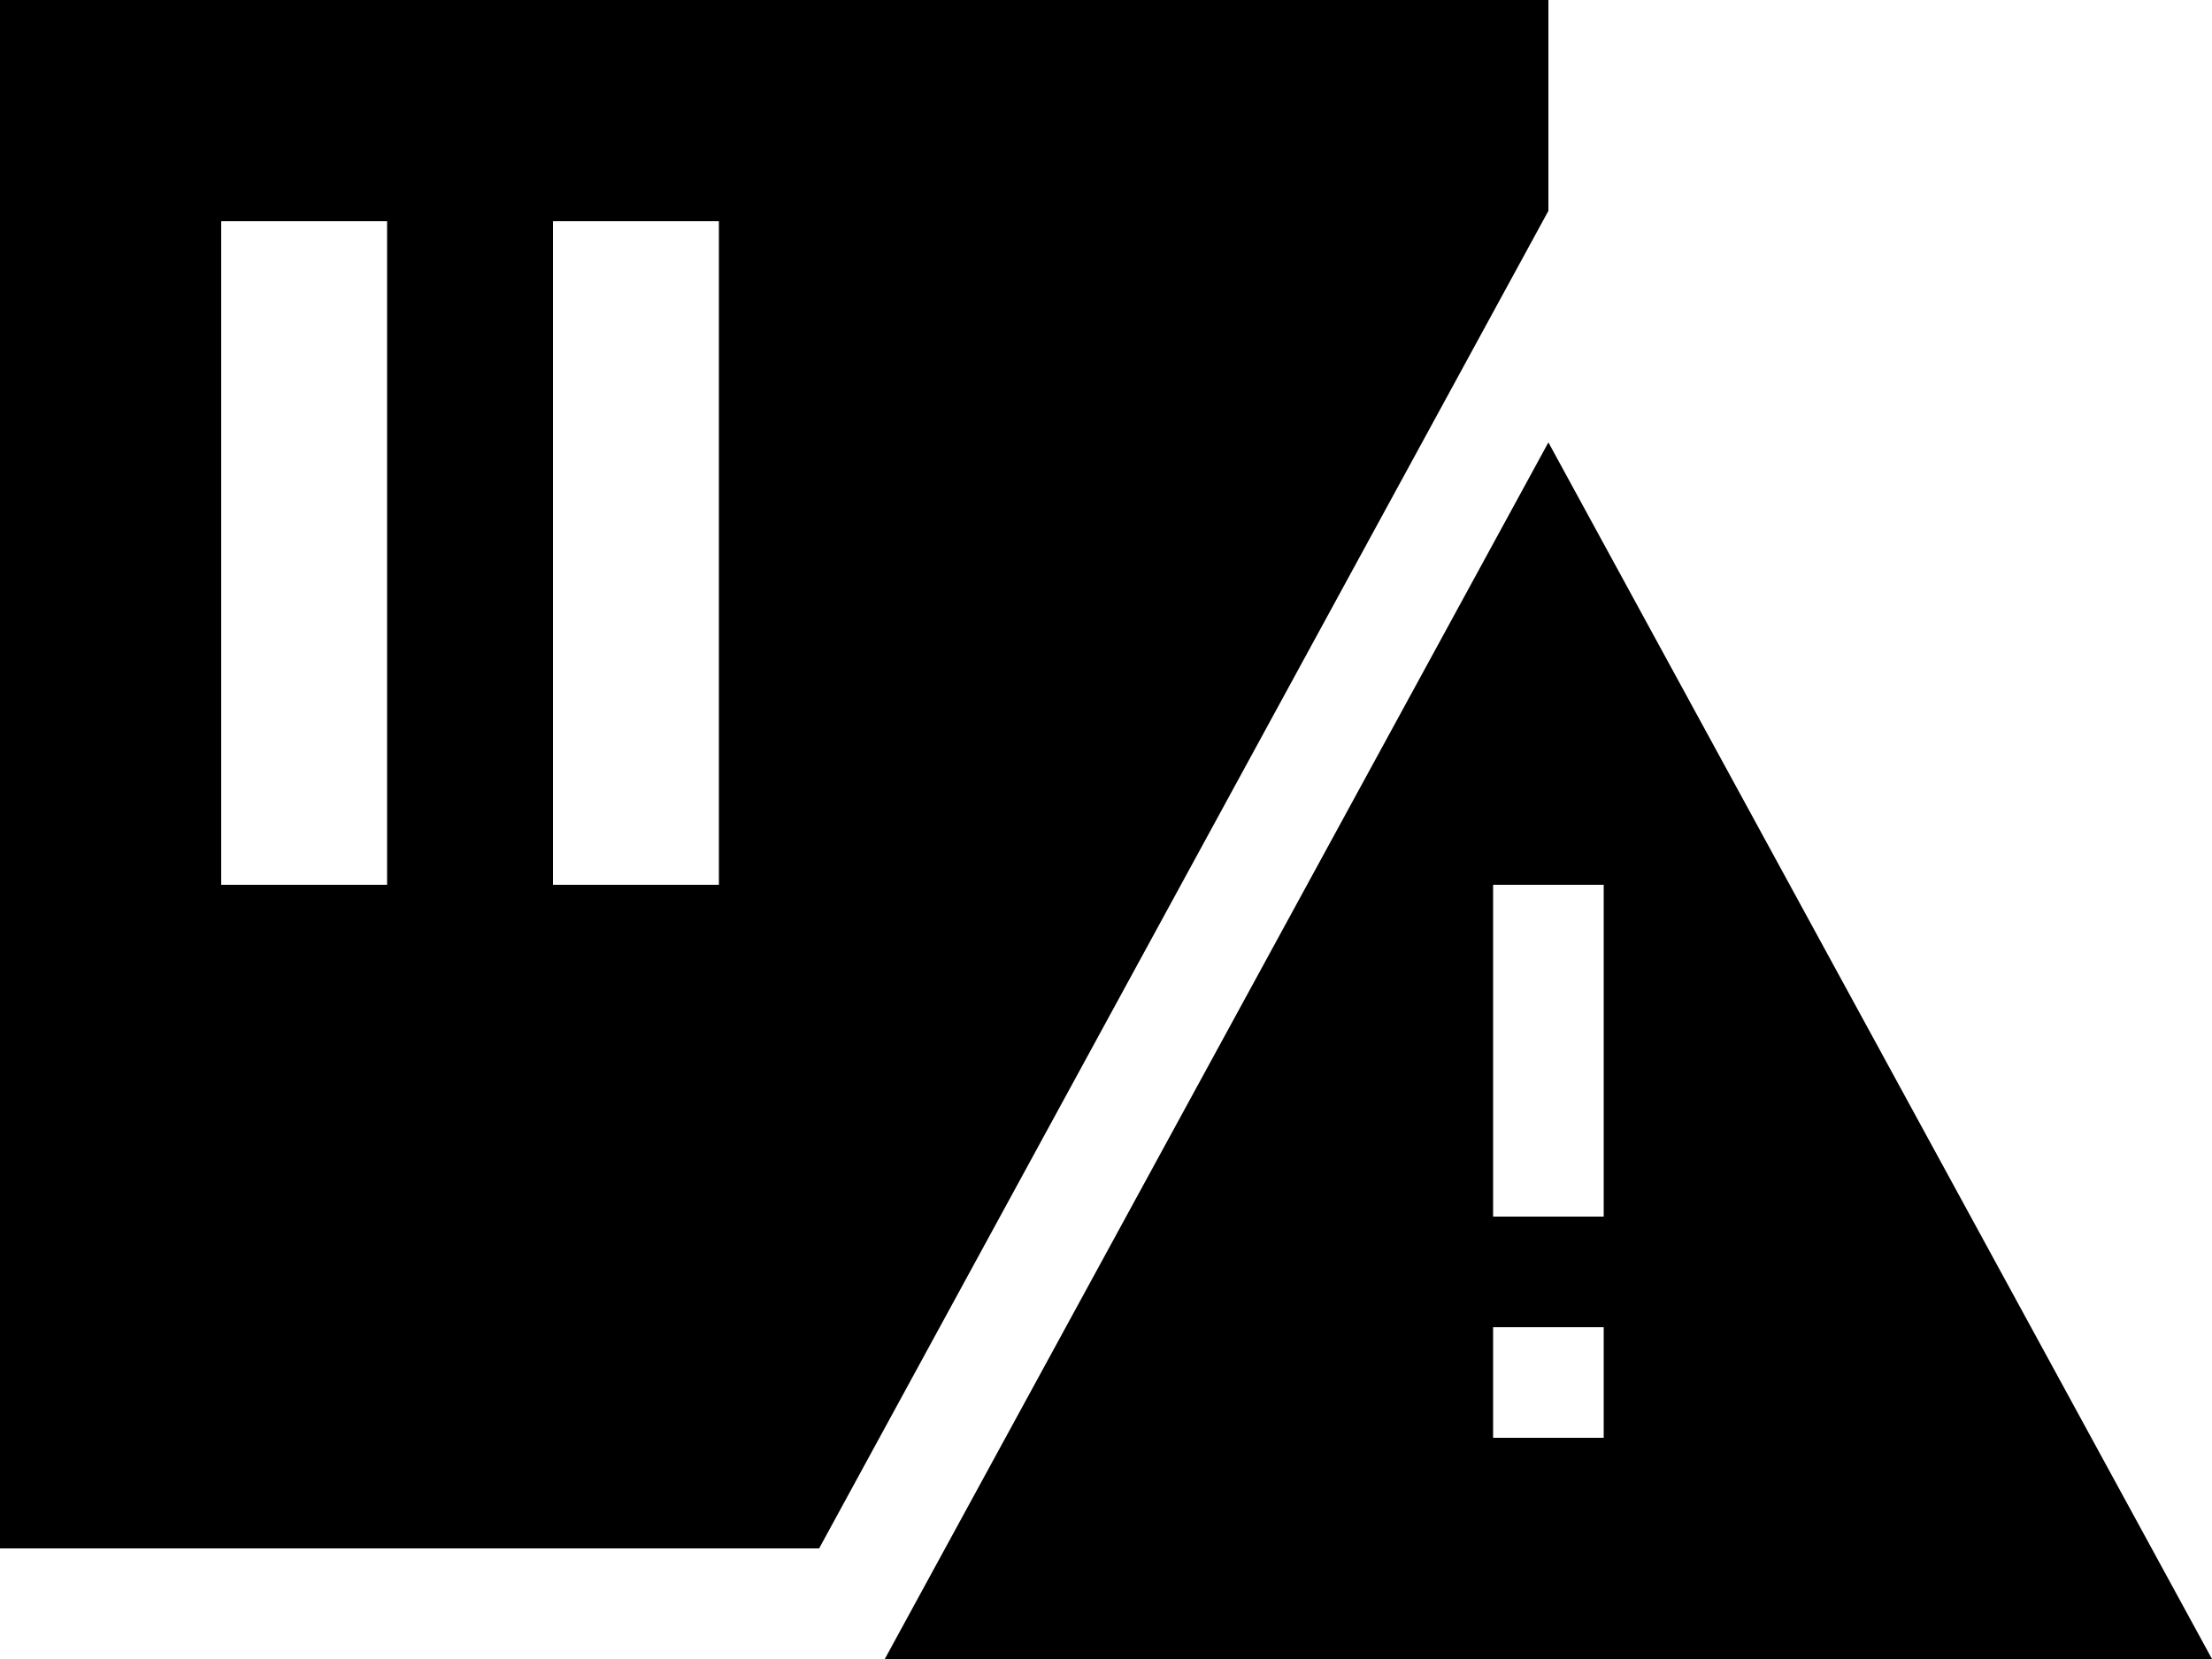 <svg xmlns="http://www.w3.org/2000/svg" viewBox="0 0 640 480">
    <path d="M 448 0 L 0 0 L 0 448 L 237 448 L 448 61 L 448 0 L 448 0 Z M 112 88 L 112 232 L 112 256 L 64 256 L 64 232 L 64 88 L 64 64 L 112 64 L 112 88 L 112 88 Z M 208 88 L 208 232 L 208 256 L 160 256 L 160 232 L 160 88 L 160 64 L 208 64 L 208 88 L 208 88 Z M 448 128 L 256 480 L 640 480 L 448 128 L 448 128 Z M 464 272 L 464 336 L 464 352 L 432 352 L 432 336 L 432 272 L 432 256 L 464 256 L 464 272 L 464 272 Z M 432 384 L 464 384 L 464 416 L 432 416 L 432 384 L 432 384 Z"/>
</svg>
